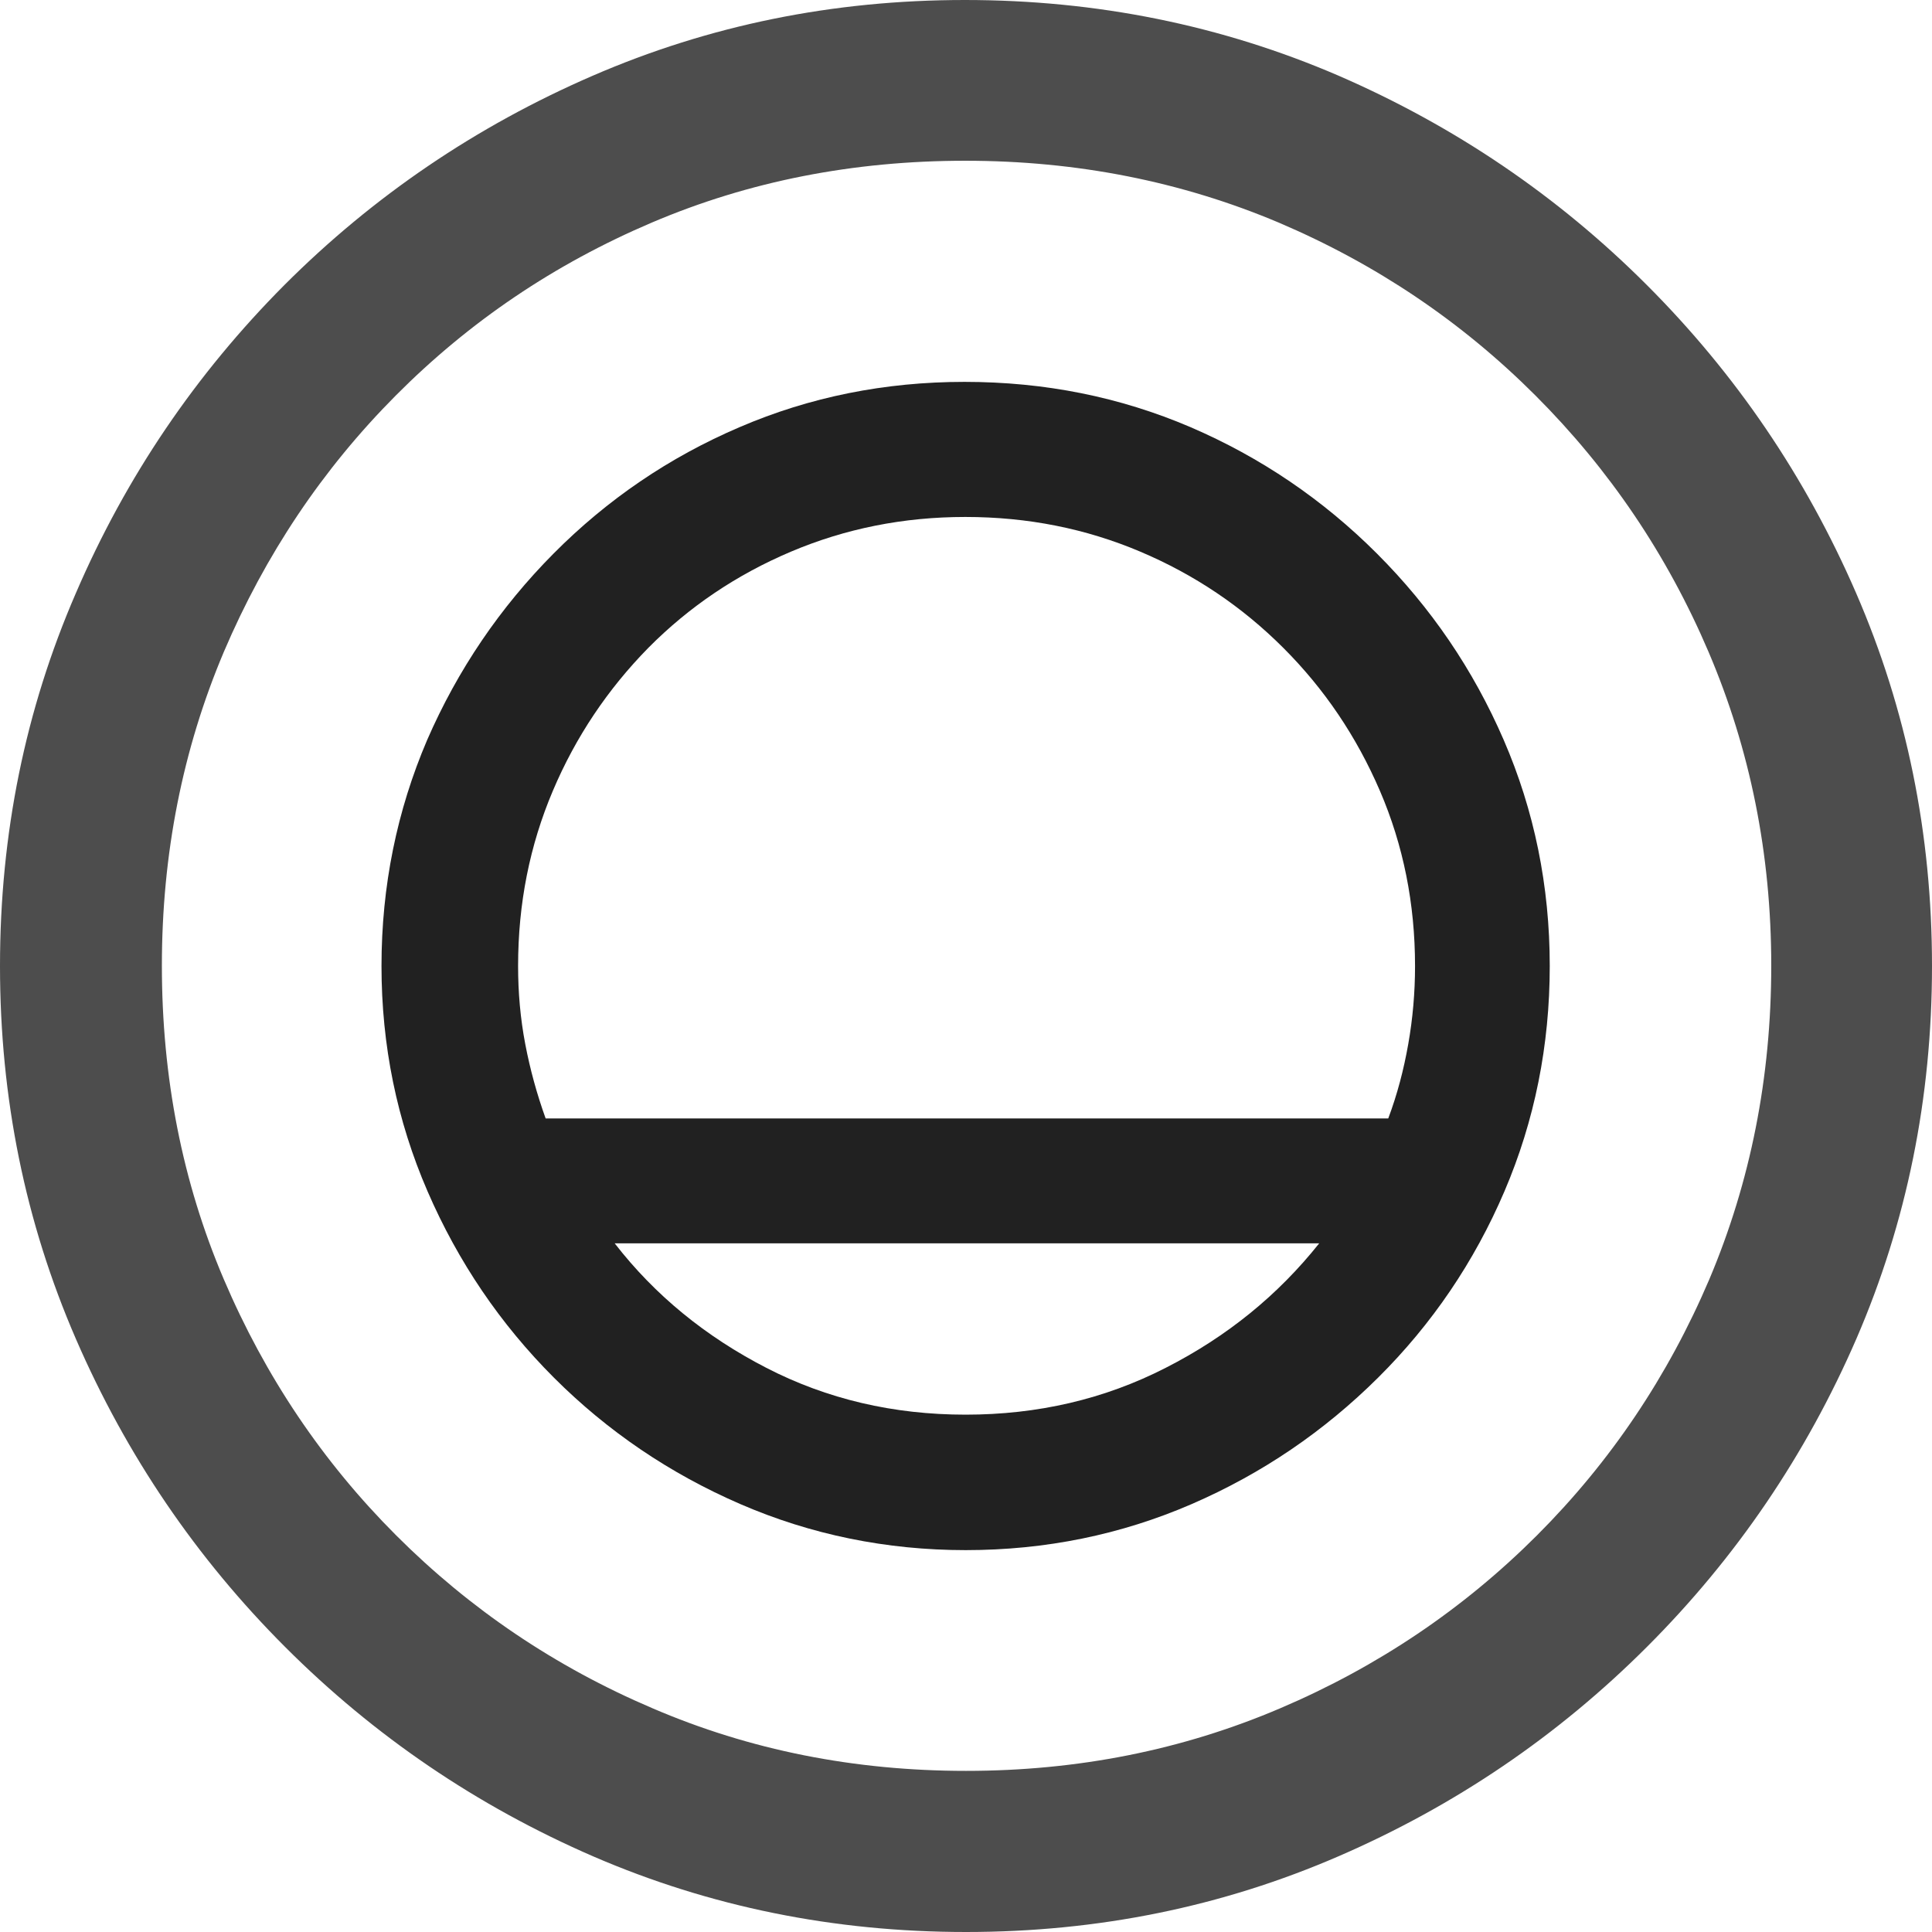<?xml version="1.0" ?><!-- Generator: Adobe Illustrator 25.0.0, SVG Export Plug-In . SVG Version: 6.00 Build 0)  --><svg xmlns="http://www.w3.org/2000/svg" xmlns:xlink="http://www.w3.org/1999/xlink" version="1.1" id="Layer_1" x="0px" y="0px" viewBox="0 0 512 512" style="enable-background:new 0 0 512 512;" xml:space="preserve">
<path d="M256,512c35,0,67.9-6.7,98.8-20.1c30.9-13.4,58.1-31.9,81.7-55.5c23.6-23.6,42.1-50.8,55.5-81.7  C505.3,323.9,512,291,512,256s-6.7-67.9-20.1-98.8c-13.4-30.9-31.9-58.1-55.5-81.7c-23.6-23.6-50.9-42.1-81.8-55.5  C323.7,6.7,290.7,0,255.7,0S187.9,6.7,157,20.1C126.1,33.5,98.9,52,75.4,75.5c-23.5,23.6-42,50.8-55.3,81.7C6.7,188.1,0,221,0,256  s6.7,67.9,20.1,98.8c13.4,30.9,31.9,58.1,55.5,81.7c23.6,23.6,50.8,42.1,81.7,55.5C188.1,505.3,221,512,256,512z M256,469.3  c-29.6,0-57.3-5.5-83.1-16.6c-25.8-11-48.4-26.3-67.9-45.8c-19.5-19.5-34.7-42.1-45.7-67.9c-11-25.8-16.4-53.5-16.4-83.1  c0-29.6,5.5-57.3,16.4-83.1c11-25.8,26.1-48.4,45.6-68s42-34.8,67.8-45.8c25.8-11,53.5-16.4,83.1-16.4c29.6,0,57.3,5.5,83.1,16.4  c25.8,11,48.4,26.2,68,45.8c19.6,19.6,34.9,42.2,45.9,68c11,25.8,16.6,53.5,16.6,83.1c0,29.6-5.5,57.3-16.4,83.1  c-11,25.8-26.2,48.4-45.7,67.9c-19.5,19.5-42.2,34.8-68,45.8C313.3,463.8,285.6,469.3,256,469.3z" class="hierarchical-0:secondary SFSymbolsPreview4D4D4D" style="fill: #4D4D4D;"/>
<path d="M101.1,256c0,21.1,4.1,41,12.2,59.7c8.1,18.7,19.3,35.2,33.5,49.4c14.2,14.2,30.7,25.4,49.4,33.5  c18.7,8.1,38.7,12.2,59.7,12.2c21.2,0,41.2-4.1,59.9-12.2c18.7-8.1,35.1-19.3,49.4-33.5c14.3-14.2,25.5-30.7,33.5-49.4  c8-18.7,12-38.7,12-59.7c0-21.2-4.1-41.2-12.2-59.9c-8.1-18.7-19.3-35.1-33.6-49.4c-14.3-14.3-30.8-25.5-49.4-33.5  c-18.7-8-38.6-12-59.9-12c-21.1,0-41,4-59.6,12c-18.7,8-35.1,19.2-49.3,33.5c-14.2,14.3-25.4,30.8-33.5,49.4  C105.2,214.8,101.1,234.8,101.1,256z M137.3,256c0-16.6,3.1-32,9.2-46.4c6.1-14.4,14.6-27,25.3-37.9c10.8-10.9,23.4-19.4,37.8-25.5  c14.4-6.1,29.8-9.2,46.2-9.2c16.6,0,32,3.1,46.4,9.2c14.4,6.1,27,14.6,37.9,25.5c10.9,10.9,19.4,23.5,25.6,37.9  c6.2,14.4,9.3,29.9,9.3,46.4c0,7-0.6,13.9-1.8,20.7c-1.2,6.8-2.9,13.3-5.3,19.7H144.6c-2.3-6.4-4.1-12.9-5.4-19.7  C137.9,269.9,137.3,263,137.3,256z M162.9,329.5h186.7c-10.9,13.7-24.4,24.7-40.7,33c-16.2,8.3-33.9,12.4-53,12.4  s-36.7-4.1-52.8-12.4S173.6,343.3,162.9,329.5z" class="hierarchical-1:primary SFSymbolsPreview212121" style="fill: #212121;"/>
</svg>